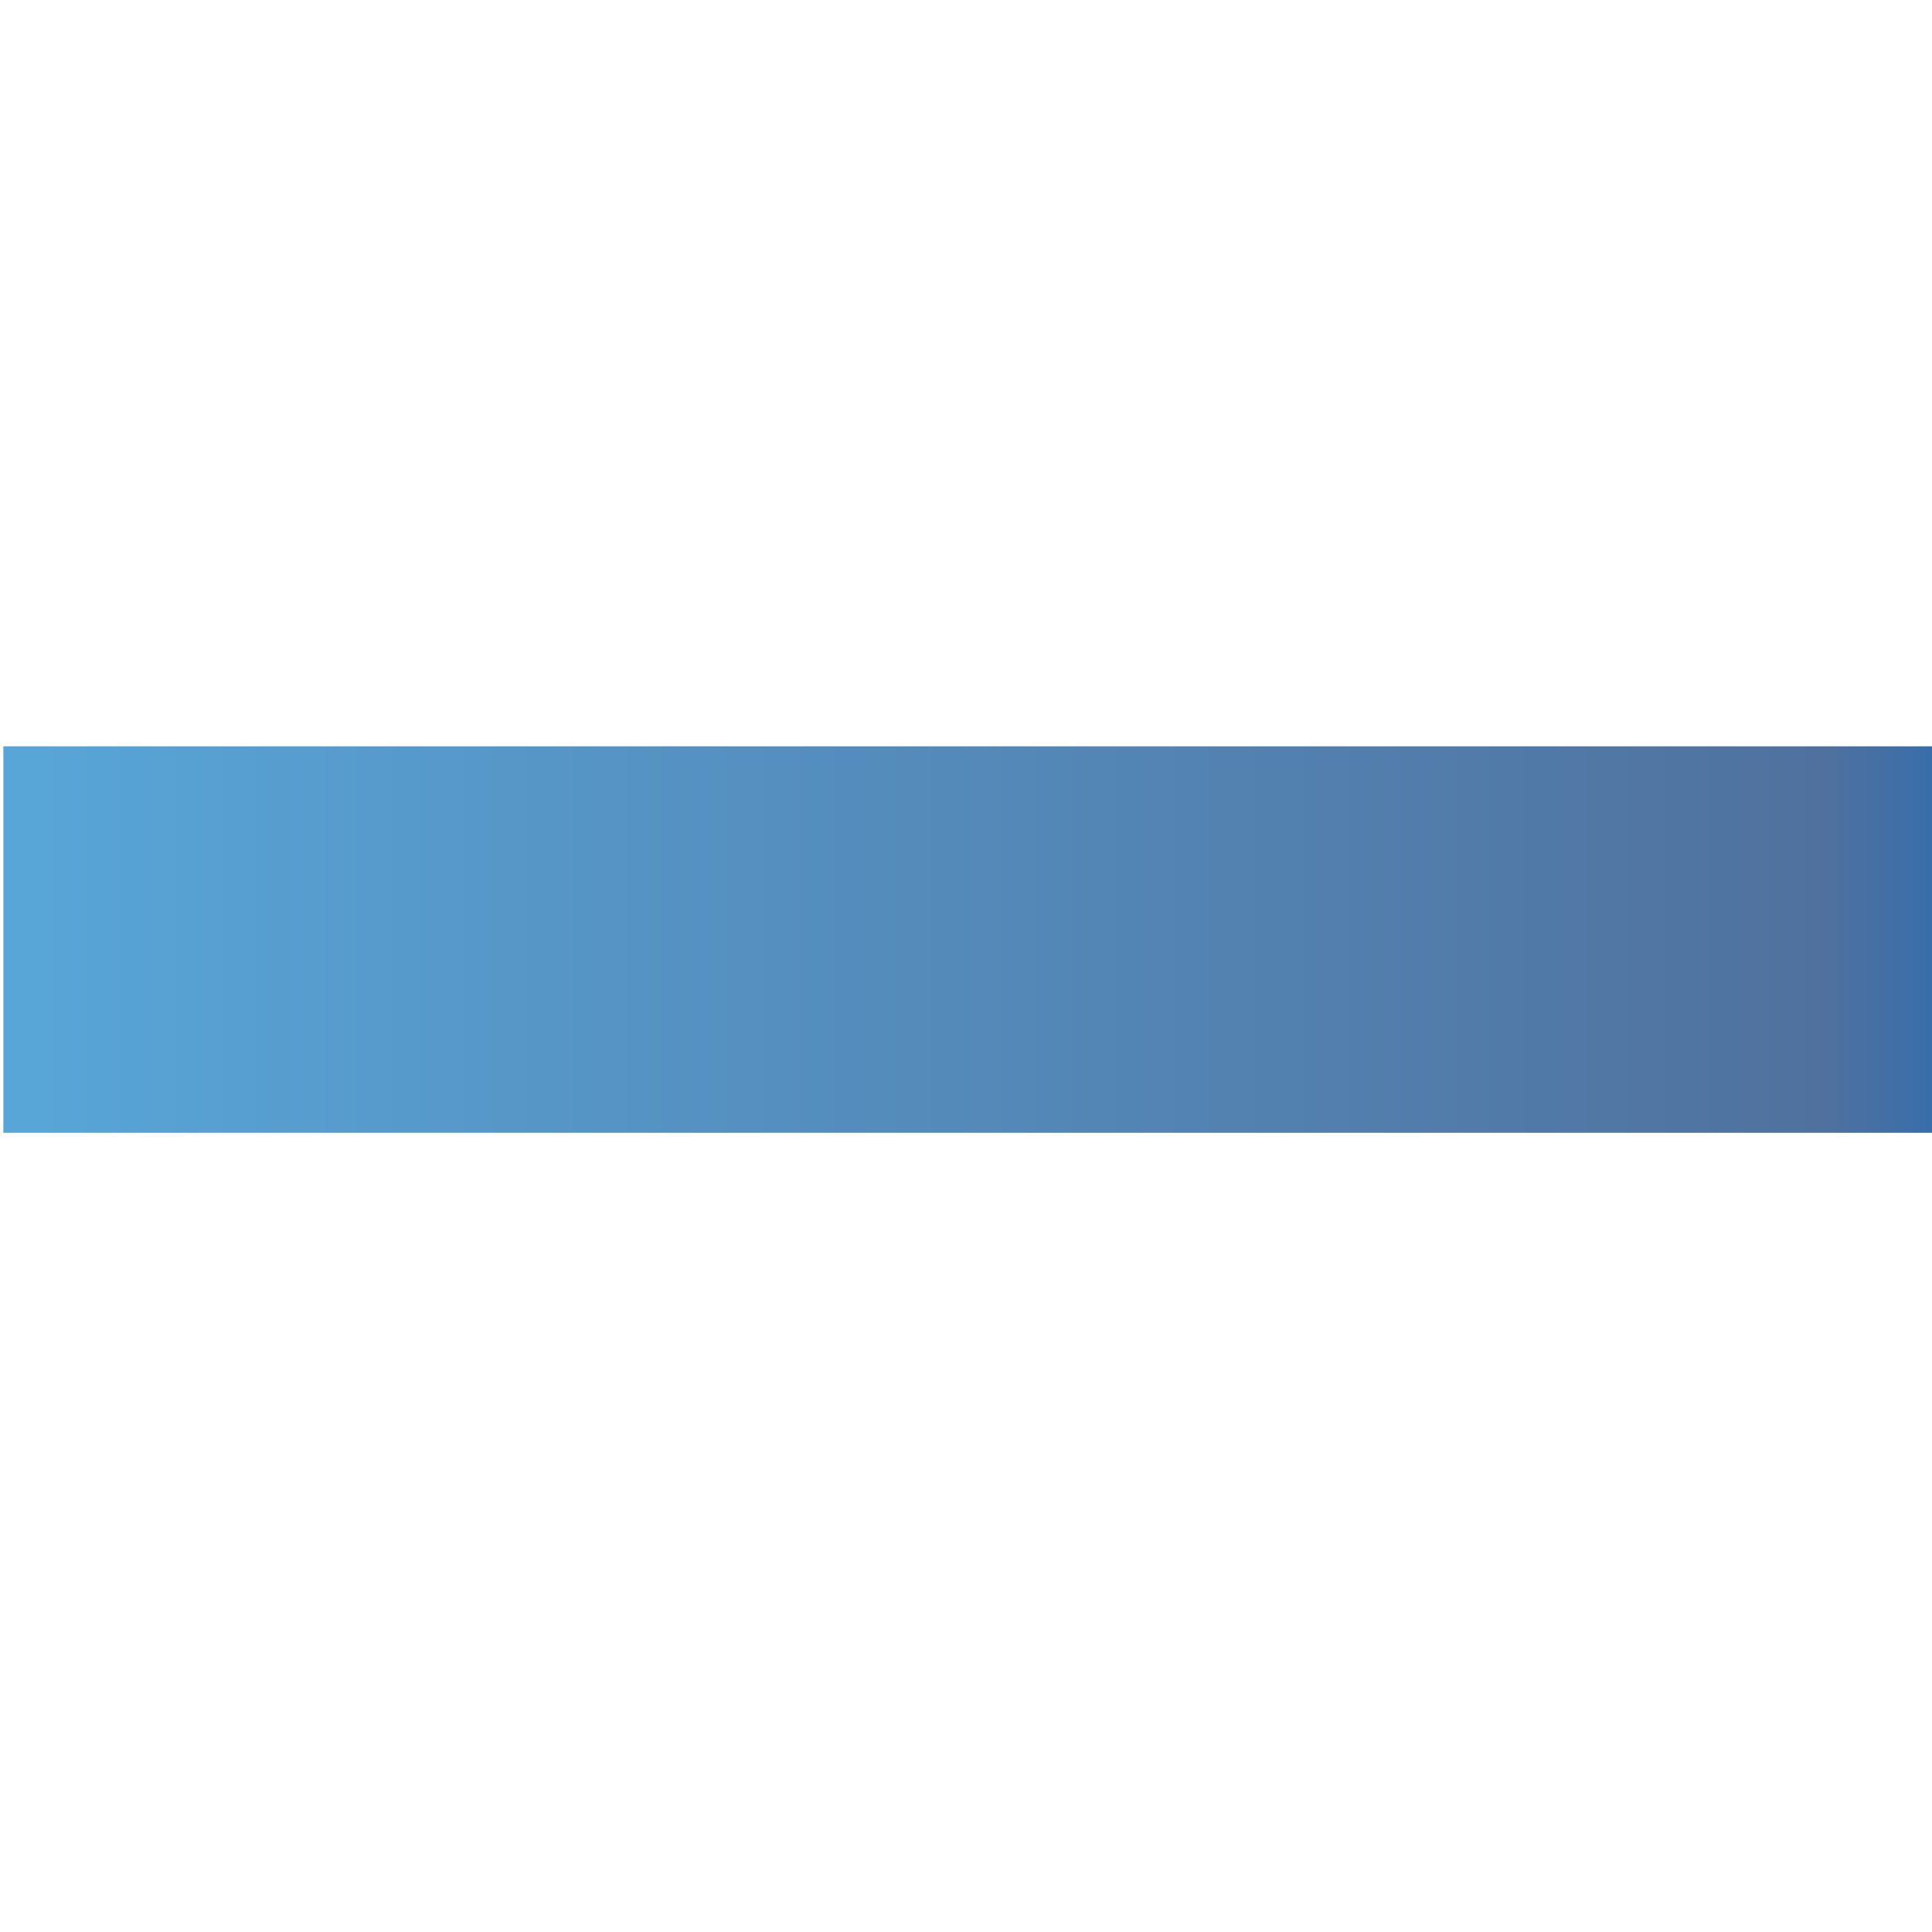 <?xml version="1.0" encoding="UTF-8" standalone="no"?>
<!-- Created with Inkscape (http://www.inkscape.org/) -->

<svg
   xmlns:dc="http://purl.org/dc/elements/1.1/"
   xmlns:cc="http://creativecommons.org/ns#"
   xmlns:rdf="http://www.w3.org/1999/02/22-rdf-syntax-ns#"
   xmlns:svg="http://www.w3.org/2000/svg"
   xmlns="http://www.w3.org/2000/svg"
   xmlns:xlink="http://www.w3.org/1999/xlink"
   xmlns:sodipodi="http://sodipodi.sourceforge.net/DTD/sodipodi-0.dtd"
   xmlns:inkscape="http://www.inkscape.org/namespaces/inkscape"
   width="256"
   height="256"
   id="svg2"
   version="1.1"
   inkscape:version="0.48.3.1 r9886"
   sodipodi:docname="gtk-remove.svg">
  <defs
     id="defs4">
    <linearGradient
       id="id9"
       gradientUnits="userSpaceOnUse"
       x1="77.762"
       y1="75.677"
       x2="229.189"
       y2="264.963">
      <stop
         offset="0"
         style="stop-color:#58A6D8"
         id="stop3151" />
      <stop
         id="stop4258"
         style="stop-color:#548bbb;stop-opacity:1;"
         offset="0.471" />
      <stop
         offset="0.941"
         style="stop-color:#50719E"
         id="stop3153" />
      <stop
         offset="1"
         style="stop-color:#386EAB"
         id="stop3155" />
    </linearGradient>
    <linearGradient
       inkscape:collect="always"
       xlink:href="#id9"
       id="linearGradient4169"
       x1="3"
       y1="8"
       x2="13"
       y2="8"
       gradientUnits="userSpaceOnUse"
       spreadMethod="reflect" />
  </defs>
  <sodipodi:namedview
     id="base"
     pagecolor="#ffffff"
     bordercolor="#666666"
     borderopacity="1.0"
     inkscape:pageopacity="0.0"
     inkscape:pageshadow="2"
     inkscape:zoom="2.5686441"
     inkscape:cx="74.272517"
     inkscape:cy="111.42857"
     inkscape:document-units="px"
     inkscape:current-layer="layer1"
     showgrid="false"
     inkscape:window-width="1920"
     inkscape:window-height="1050"
     inkscape:window-x="-4"
     inkscape:window-y="-4"
     inkscape:window-maximized="1" />
  <g
     inkscape:label="Capa 1"
     inkscape:groupmode="layer"
     id="layer1"
     transform="translate(0,-796.362)">
    <g
       id="g4152"
       transform="matrix(25.605,0,0,25.605,-76.371,716.017)"
       style="fill:url(#linearGradient4169);fill-opacity:1.0">
      <g
         style="display:inline;fill:url(#linearGradient4169);fill-opacity:1.0"
         inkscape:label="status"
         id="layer9"
         transform="translate(-40,-726)" />
      <g
         inkscape:label="devices"
         id="layer10"
         transform="translate(-40,-726)"
         style="fill:url(#linearGradient4169);fill-opacity:1.0" />
      <g
         inkscape:label="apps"
         id="layer11"
         transform="translate(-40,-726)"
         style="fill:url(#linearGradient4169);fill-opacity:1.0" />
      <g
         inkscape:label="actions"
         id="layer12"
         transform="translate(-40,-726)"
         style="fill:url(#linearGradient4169);fill-opacity:1.0">
        <rect
           style="color:#bebebe;fill:url(#linearGradient4169);fill-opacity:1.0;stroke:none;stroke-width:1;marker:none;visibility:visible;display:inline;overflow:visible"
           width="10"
           inkscape:label="a"
           height="2"
           id="rect31984"
           y="733"
           x="43" />
      </g>
      <g
         inkscape:label="places"
         id="layer13"
         transform="translate(-40,-726)"
         style="fill:url(#linearGradient4169);fill-opacity:1.0" />
      <g
         inkscape:label="mimetypes"
         id="layer14"
         transform="translate(-40,-726)"
         style="fill:url(#linearGradient4169);fill-opacity:1.0" />
      <g
         style="display:inline;fill:url(#linearGradient4169);fill-opacity:1.0"
         inkscape:label="emblems"
         id="layer15"
         transform="translate(-40,-726)" />
      <g
         style="display:inline;fill:url(#linearGradient4169);fill-opacity:1.0"
         inkscape:label="categories"
         id="g4953"
         transform="translate(-40,-726)" />
    </g>
  </g>
</svg>
